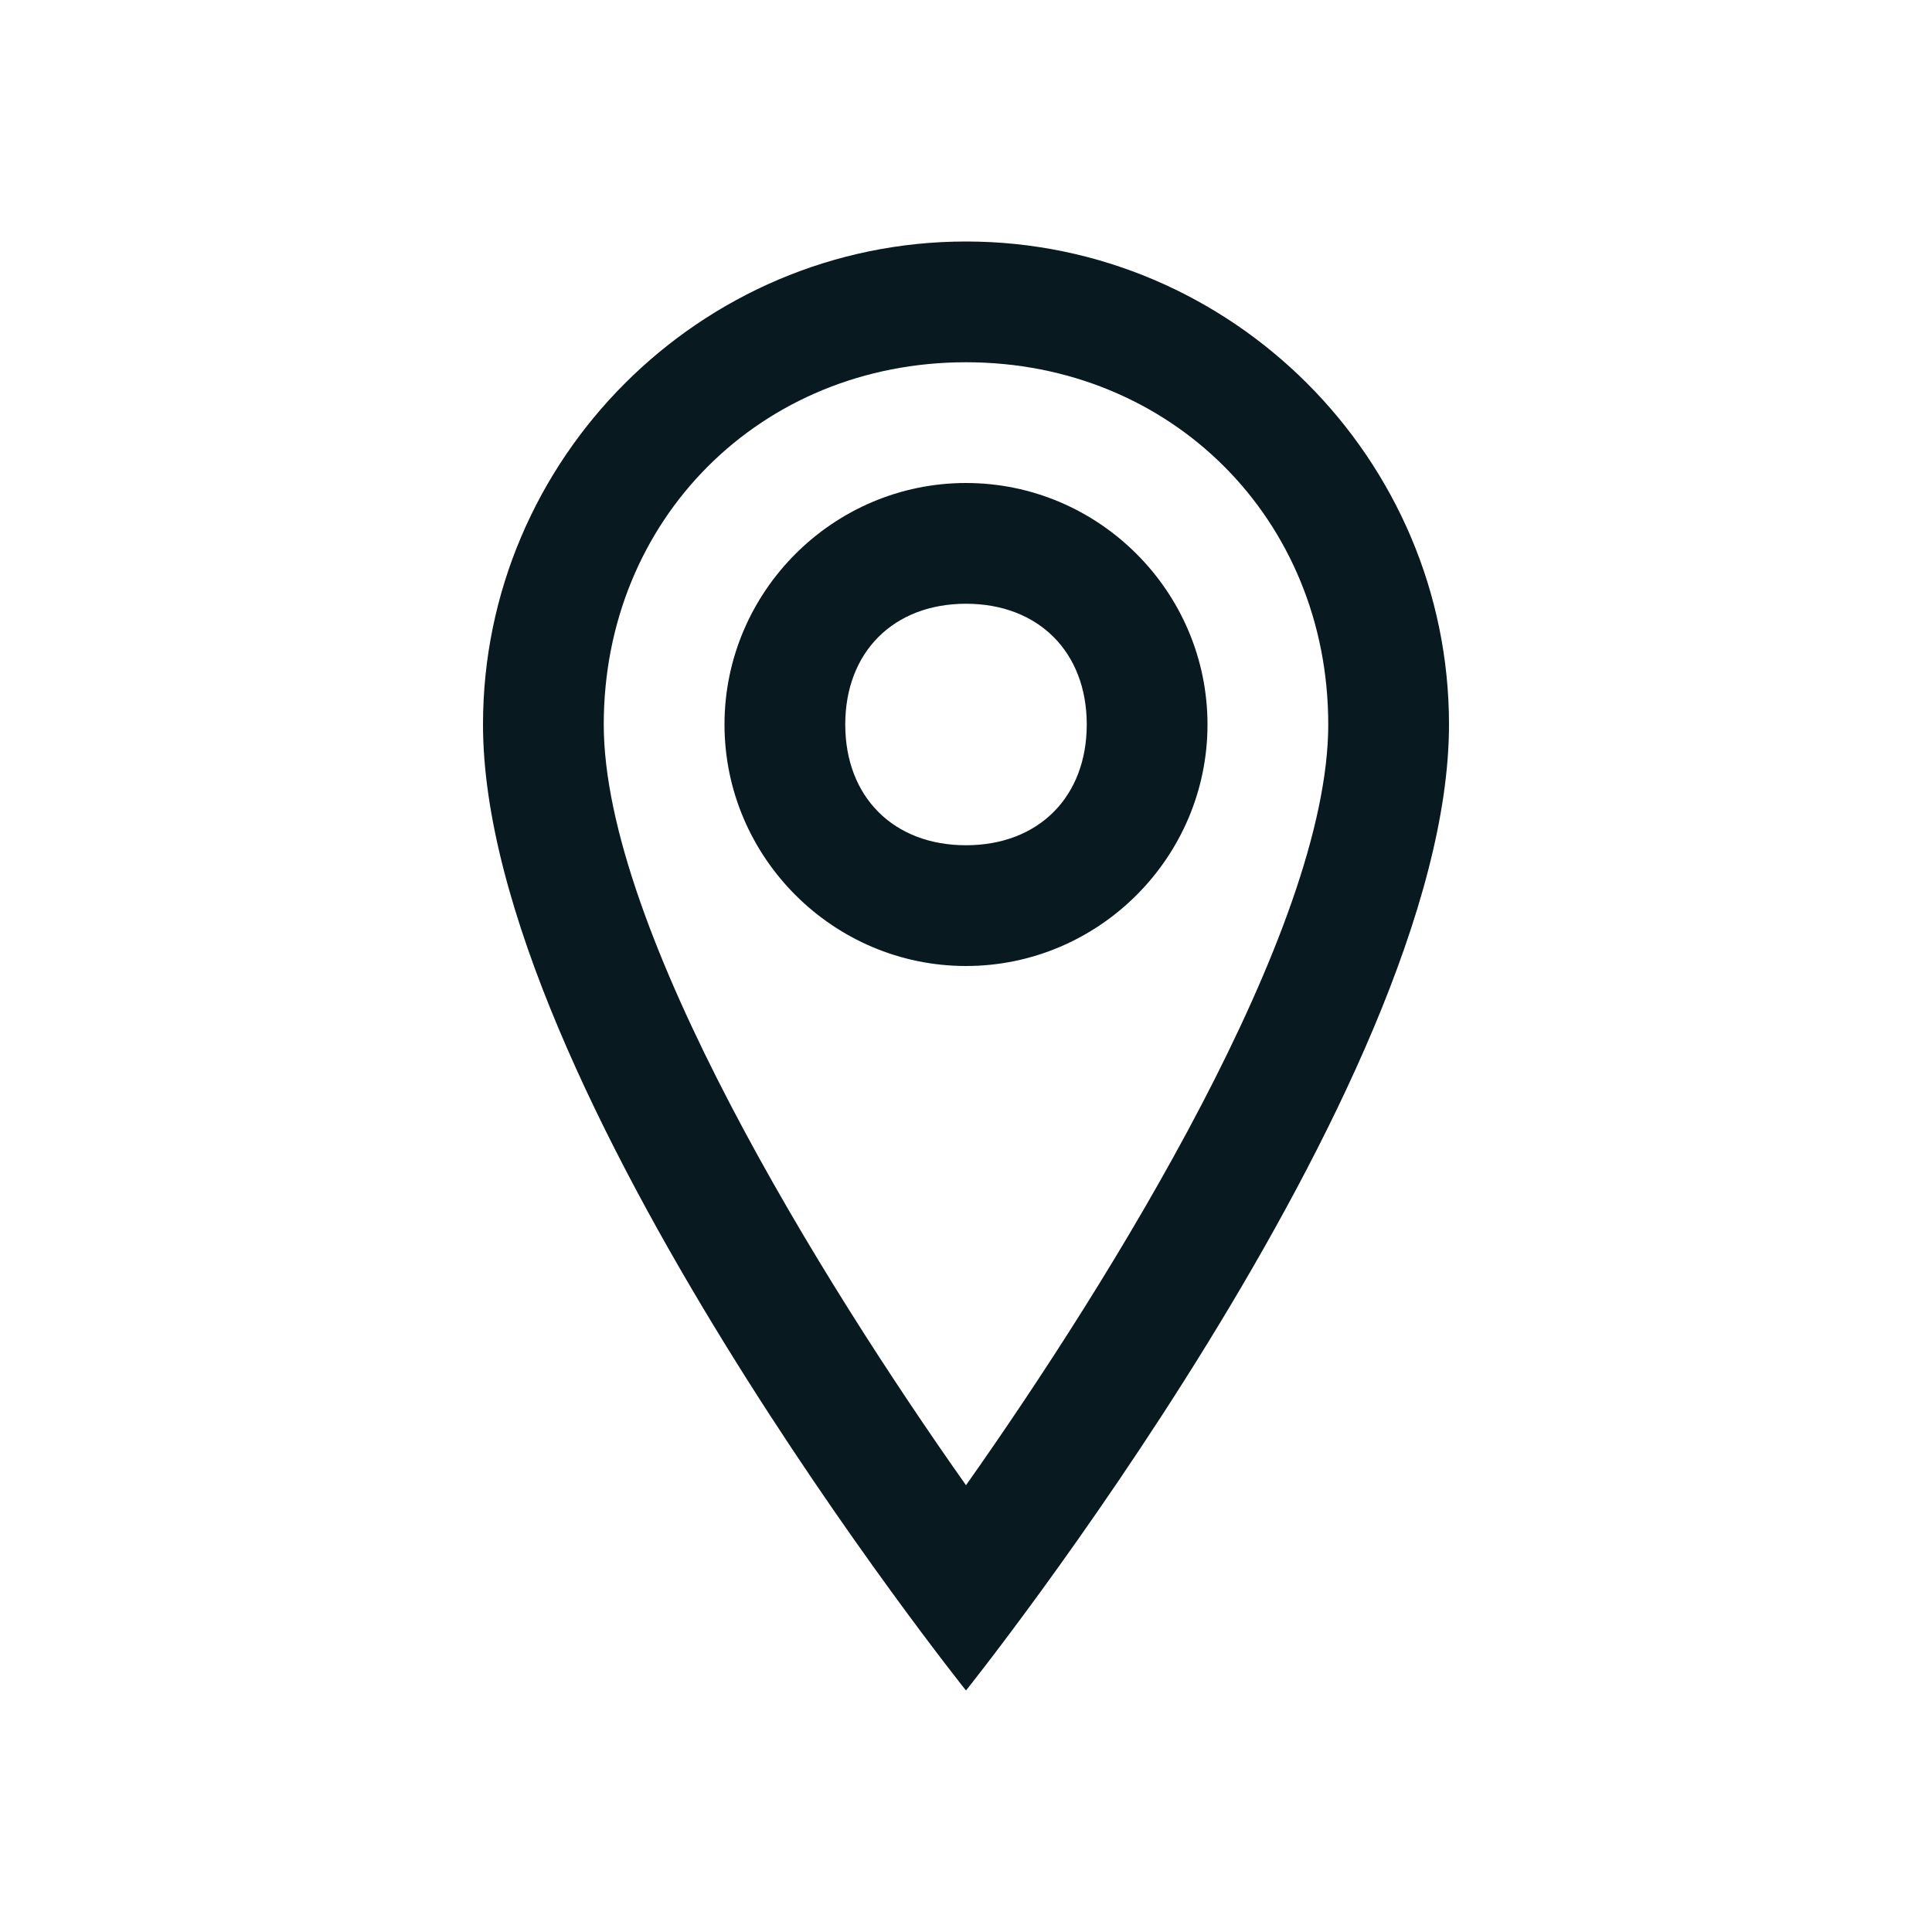 <?xml version="1.0" encoding="utf-8"?>
<!-- Generator: Adobe Illustrator 28.1.0, SVG Export Plug-In . SVG Version: 6.00 Build 0)  -->
<svg version="1.1" id="power_grey" xmlns="http://www.w3.org/2000/svg" xmlns:xlink="http://www.w3.org/1999/xlink" x="0px" y="0px"
	 viewBox="0 0 16 16" style="enable-background:new 0 0 16 16;" xml:space="preserve">
<style type="text/css">
	.st0{fill:#08191F;}
	.st1{clip-path:url(#SVGID_00000183228241316624572030000014212002990508767378_);}
	.st2{fill-rule:evenodd;clip-rule:evenodd;fill:#08191F;}
</style>
<g>
	<path class="st0" d="M8,3c1.7,0,3,1.3,3,3c0,1.7-1.8,4.6-3,6.3C6.8,10.6,5,7.7,5,6C5,4.3,6.3,3,8,3 M8,2C5.8,2,4,3.8,4,6
		c0,3,4,8,4,8s4-5,4-8C12,3.8,10.2,2,8,2L8,2z"/>
	<path class="st0" d="M8,5c0.6,0,1,0.4,1,1S8.6,7,8,7S7,6.6,7,6S7.4,5,8,5 M8,4C6.9,4,6,4.9,6,6s0.9,2,2,2s2-0.9,2-2S9.1,4,8,4L8,4z
		"/>
</g>
</svg>
